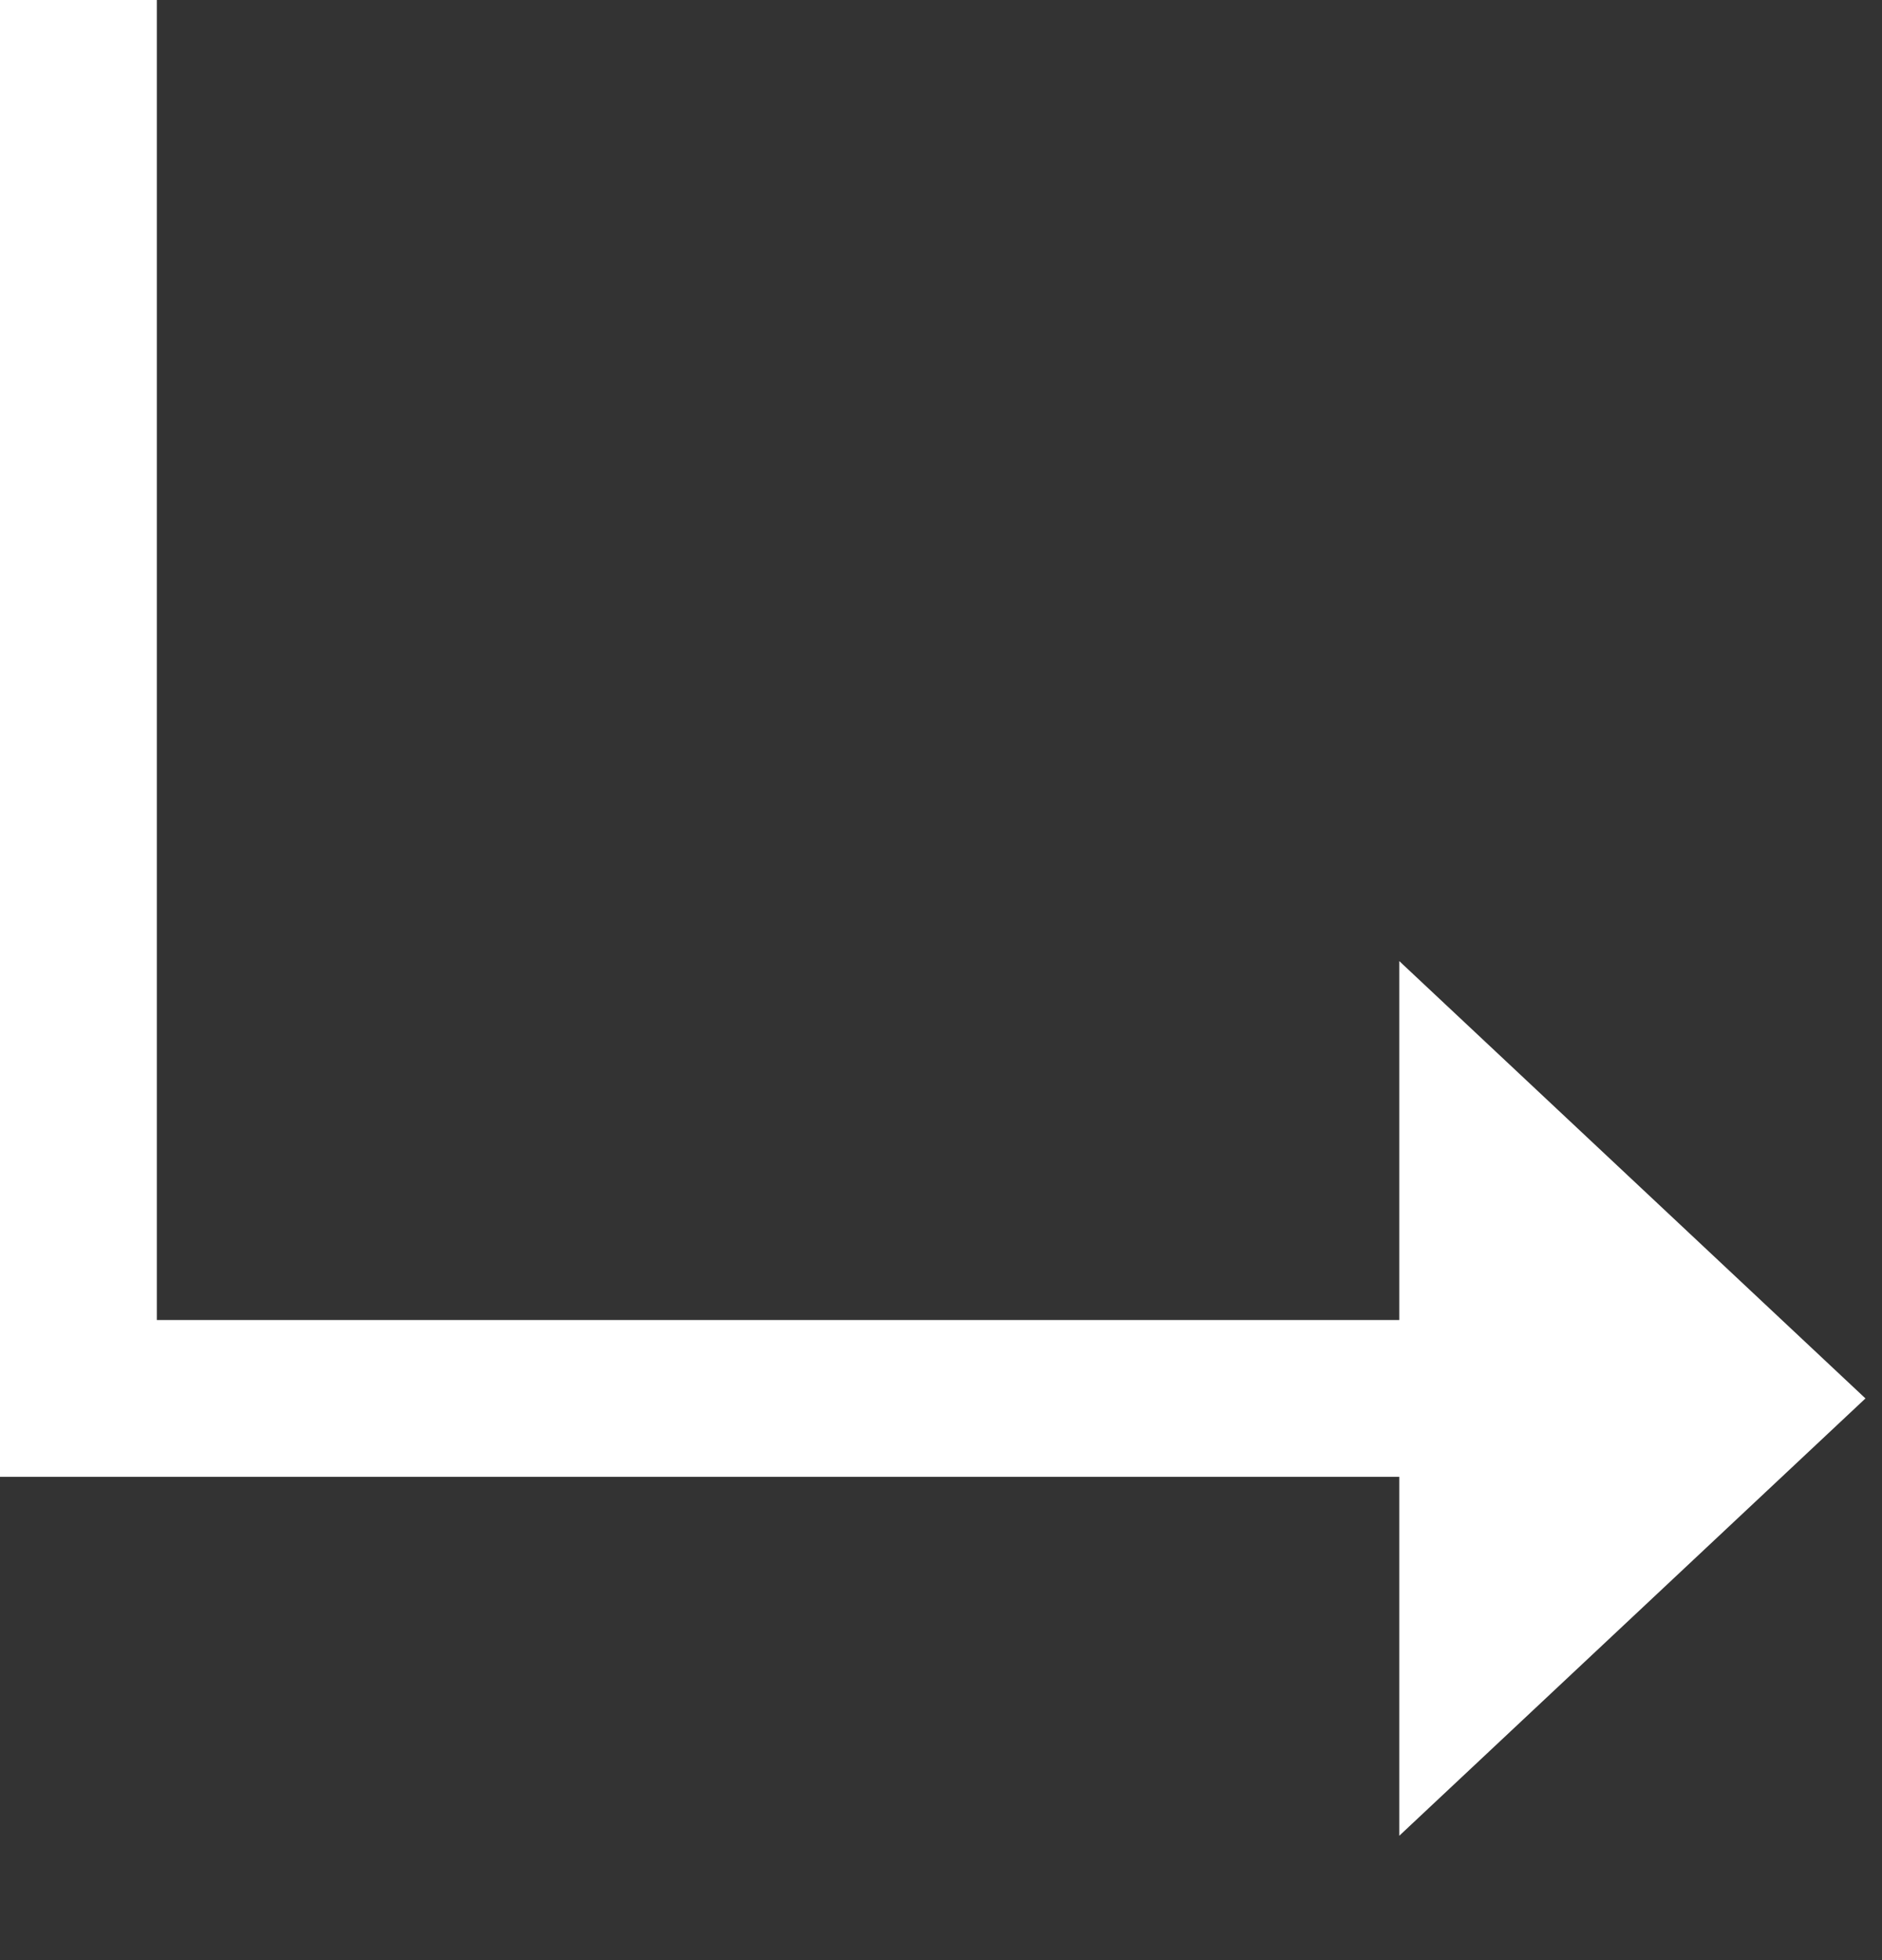 <svg width="24" height="25" viewBox="0 0 24 25" fill="none" xmlns="http://www.w3.org/2000/svg">
<rect x="0" y="0" width="24" height="25" fill="#333333" stroke="none"/>
<path d="M1 0V17.836H20.818" stroke="white" stroke-width="2"/>
<path d="M23.789 17.836L17.844 23.414L17.844 12.258L23.789 17.836Z" fill="white"/>
</svg>
